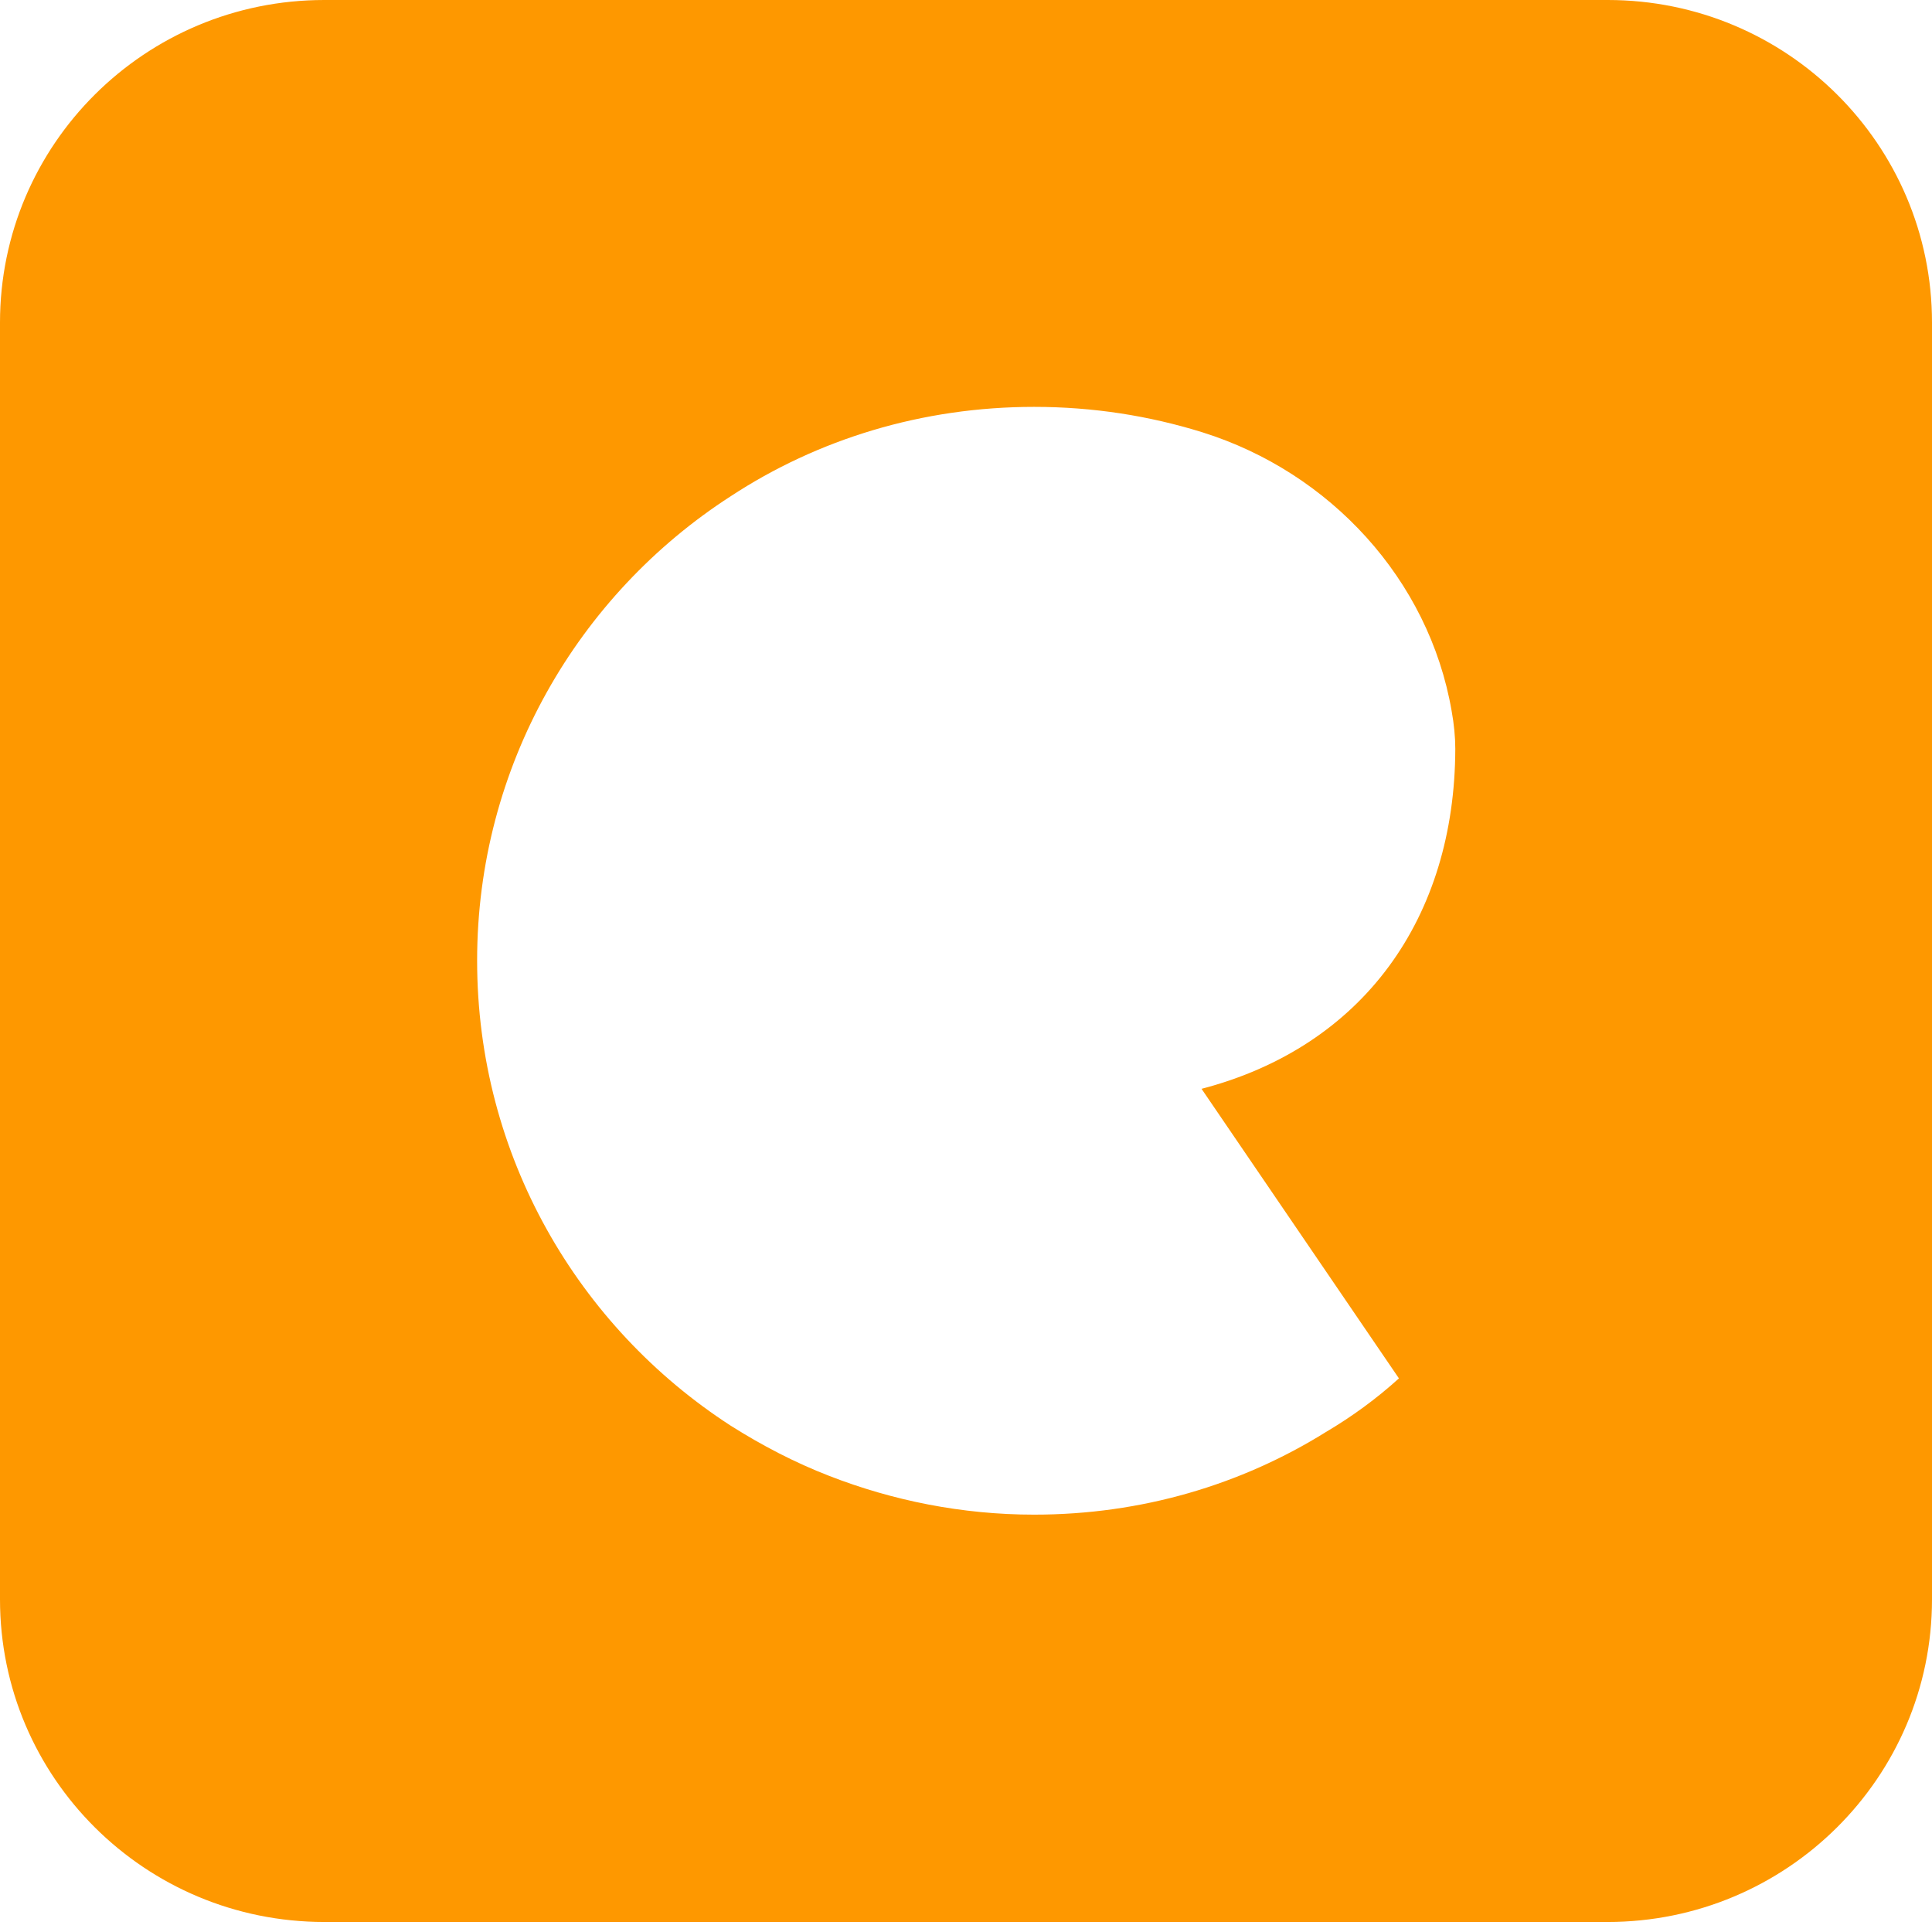 <svg width="47" height="47" viewBox="0 0 47 47" fill="none" xmlns="http://www.w3.org/2000/svg">
<path fill-rule="evenodd" clip-rule="evenodd" d="M7.889 46.756H39.111C43.46 46.756 47 43.244 47 38.908V7.848C47 3.512 43.469 0 39.111 0H7.889C3.53 0 0 3.512 0 7.848V38.908C0 43.244 3.53 46.756 7.889 46.756ZM34.032 33.532L29.23 26.488C33.174 25.458 35.393 22.318 35.403 18.218C35.403 17.933 35.373 17.619 35.314 17.295C34.762 14.097 32.356 11.488 29.249 10.516C27.957 10.114 26.587 9.898 25.157 9.898C22.435 9.898 19.891 10.683 17.77 12.076C14.063 14.47 11.607 18.639 11.607 23.368C11.607 28.116 14.063 32.276 17.77 34.679C18.53 35.16 19.338 35.582 20.177 35.906C21.715 36.504 23.401 36.847 25.157 36.847C27.77 36.847 30.196 36.121 32.257 34.836C32.888 34.463 33.48 34.032 34.032 33.532Z" fill="#FE9800"/>
</svg>
